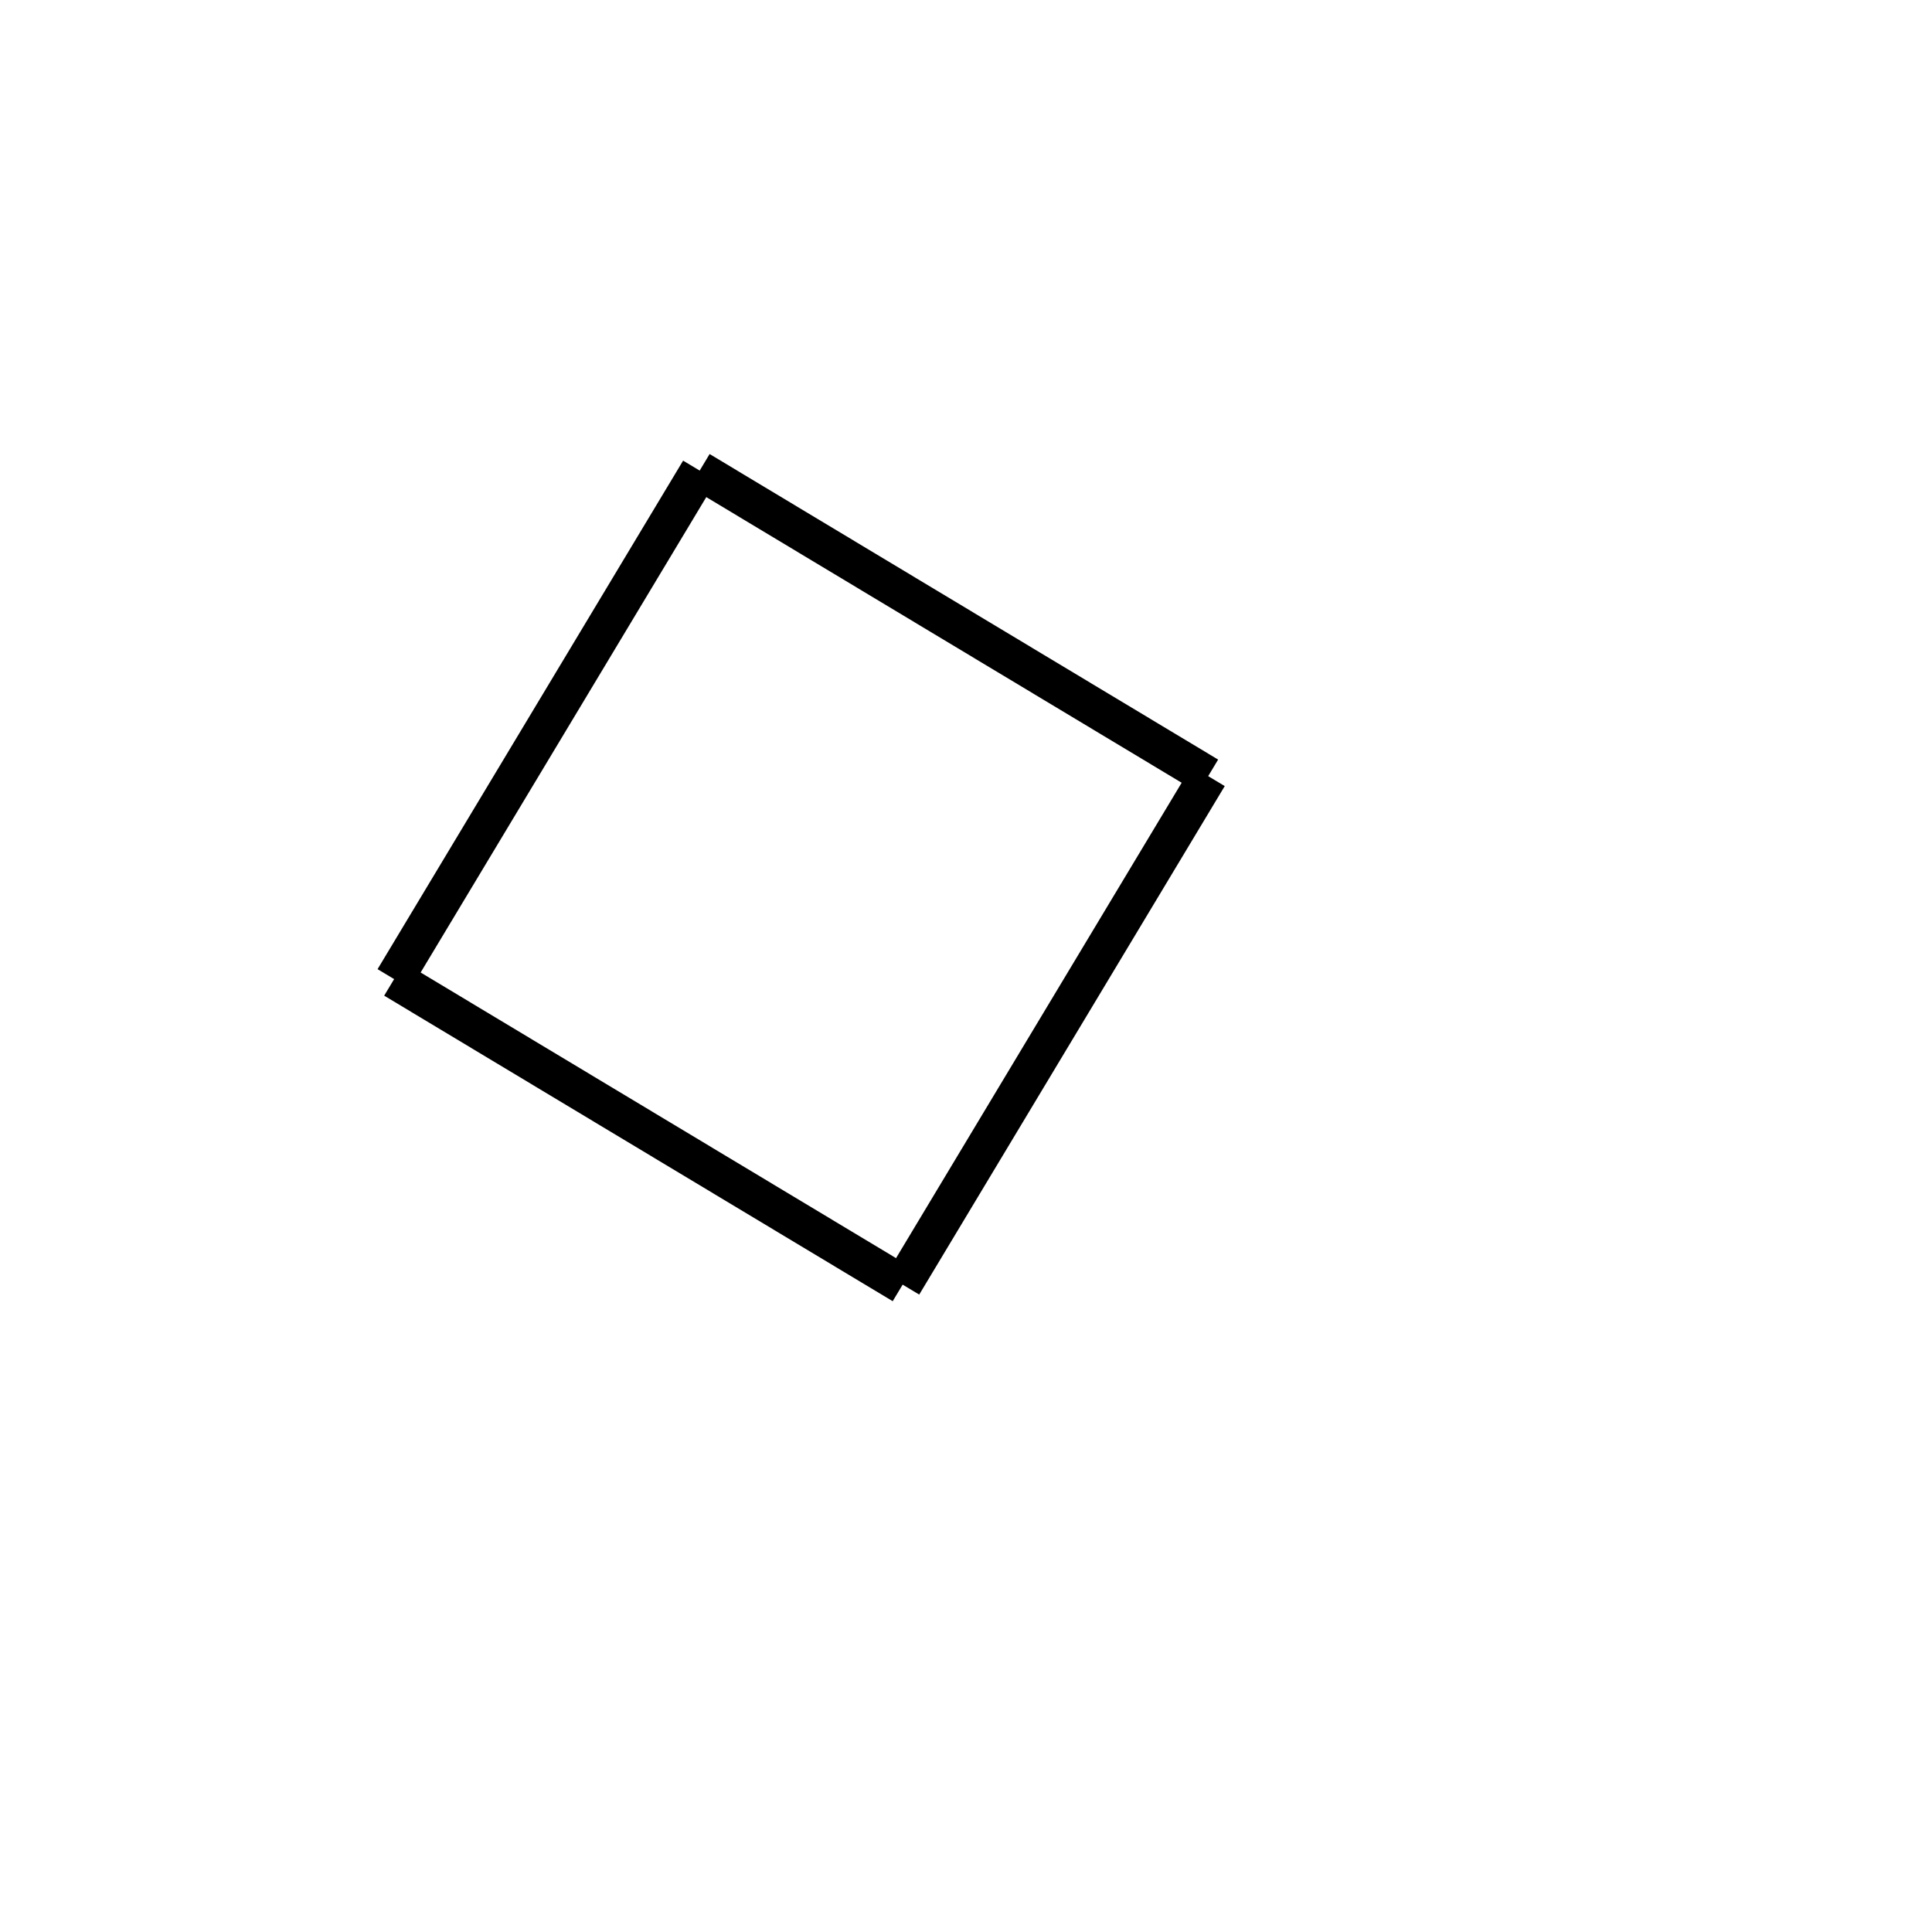 <!-- Este archivo es creado automaticamente por el generador de contenido del programa contornos version 1.1. Este elementos es el numero 297 de la serie 100 -->
<svg xmlns="http://www.w3.org/2000/svg" height="100" width="100">
<line x1="36.215" y1="24.358" x2="62.535" y2="40.173" stroke-width="2" stroke="black" />
<line x1="62.535" y1="40.173" x2="46.721" y2="66.493" stroke-width="2" stroke="black" />
<line x1="20.4" y1="50.678" x2="46.721" y2="66.493" stroke-width="2" stroke="black" />
<line x1="36.215" y1="24.358" x2="20.4" y2="50.678" stroke-width="2" stroke="black" />
</svg>
